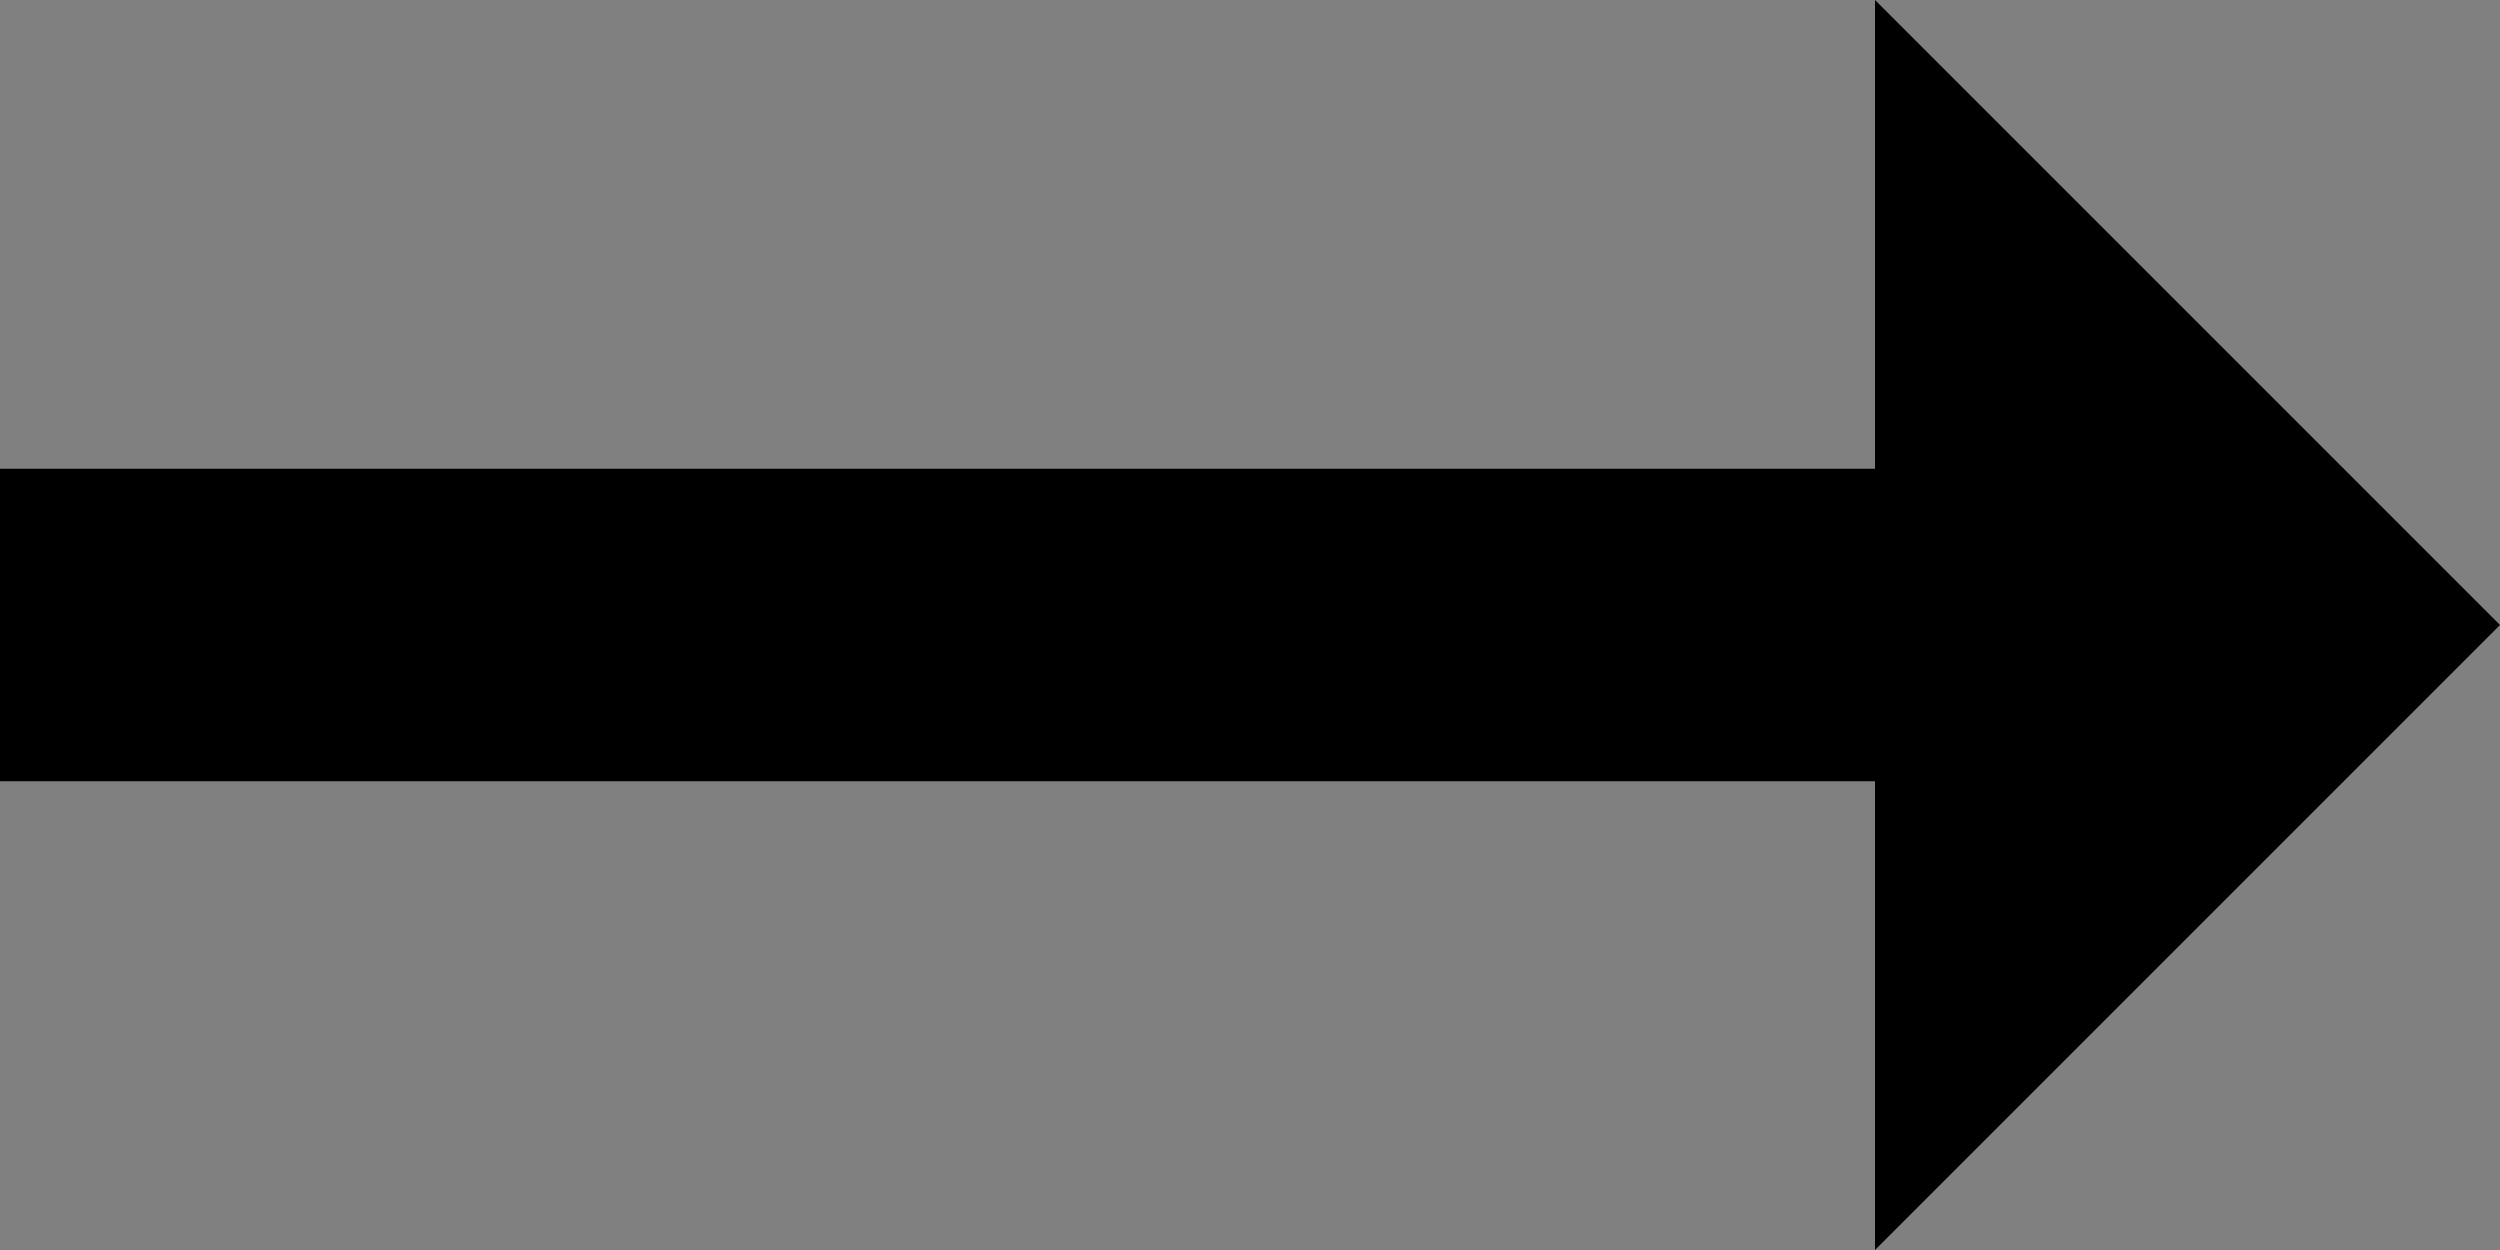 <svg version="1" id="Layer_1" xmlns="http://www.w3.org/2000/svg" viewBox="0 0 16 8"><rect x="0" y="0" width="16" height="8" fill="#808080" stroke="none"/><style>.st0{fill:#fff;stroke:#000;stroke-width:2;stroke-miterlimit:10}</style><path class="st0" d="M0 4h15"/><path d="M16 4l-4 4V0z"/></svg>